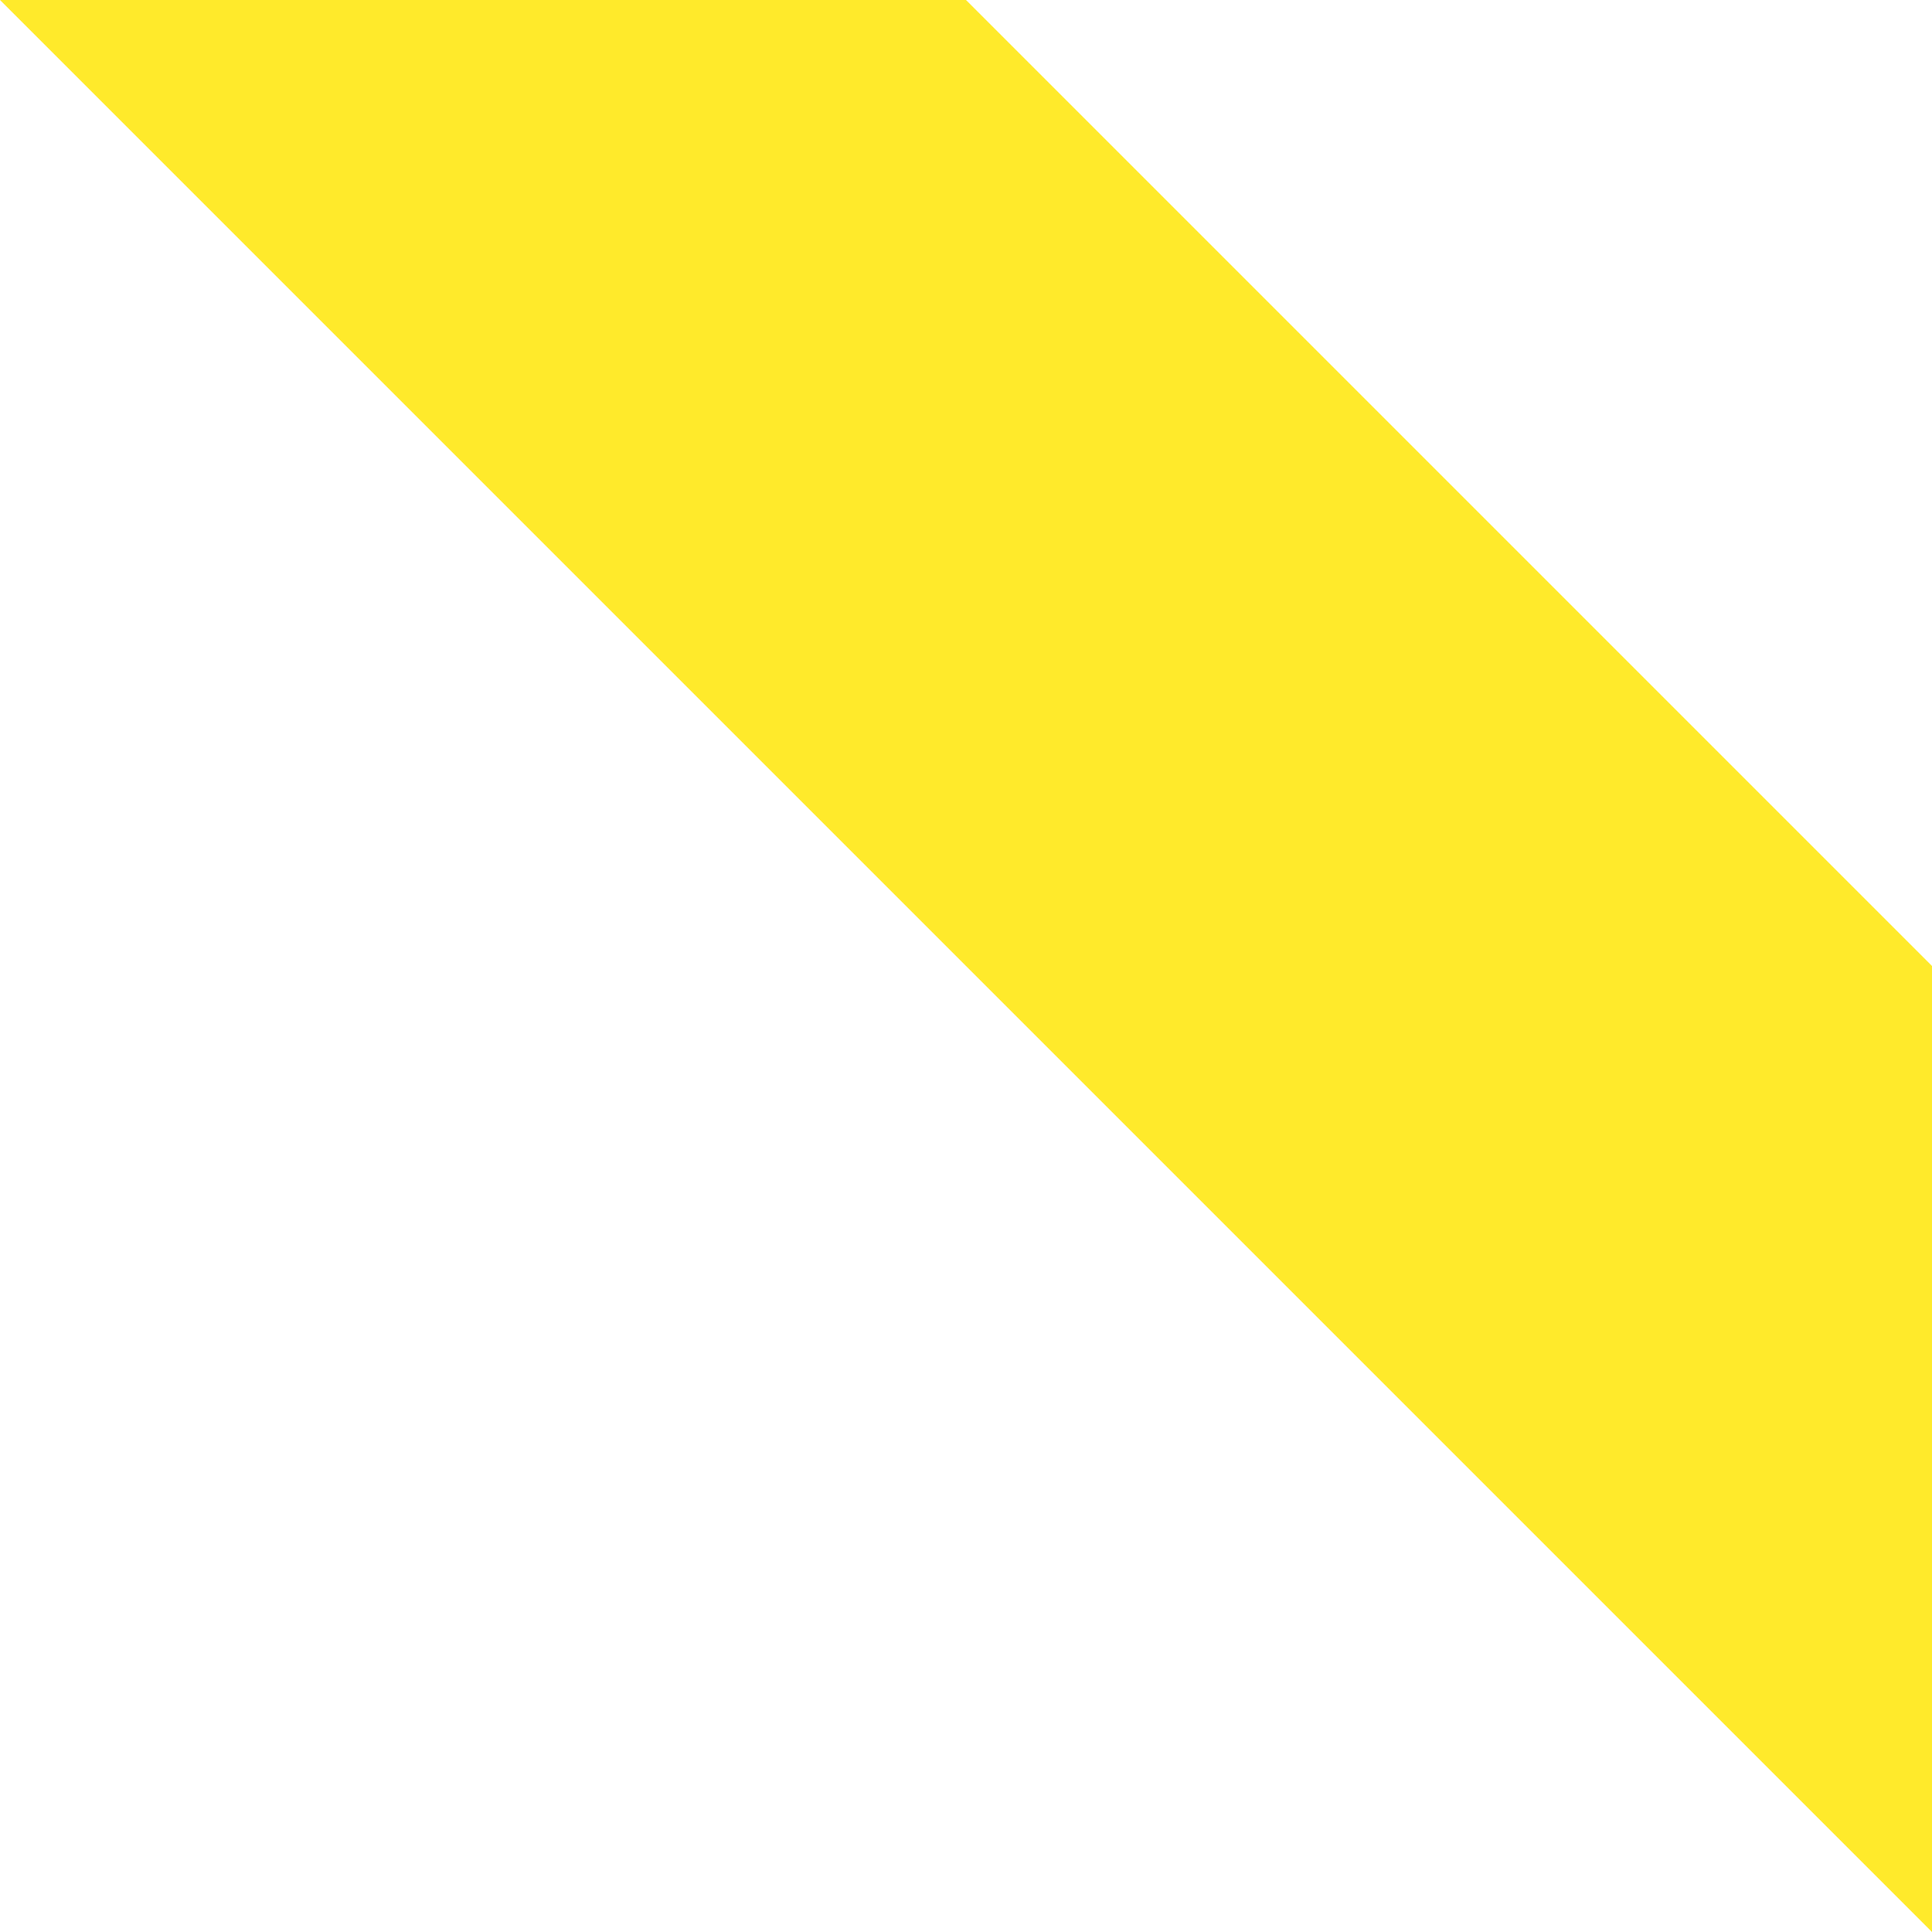 <svg width="128" height="128" viewBox="0 0 128 128" fill="none" xmlns="http://www.w3.org/2000/svg">
<path opacity="0.83" d="M64 64H128L64 0V64Z" fill="#FFE600"/>
<path opacity="0.83" d="M128 64H64L128 128V64Z" fill="#FFE600"/>
<path opacity="0.83" d="M64 0H0L64 64V0Z" fill="#FFE600"/>
</svg>
